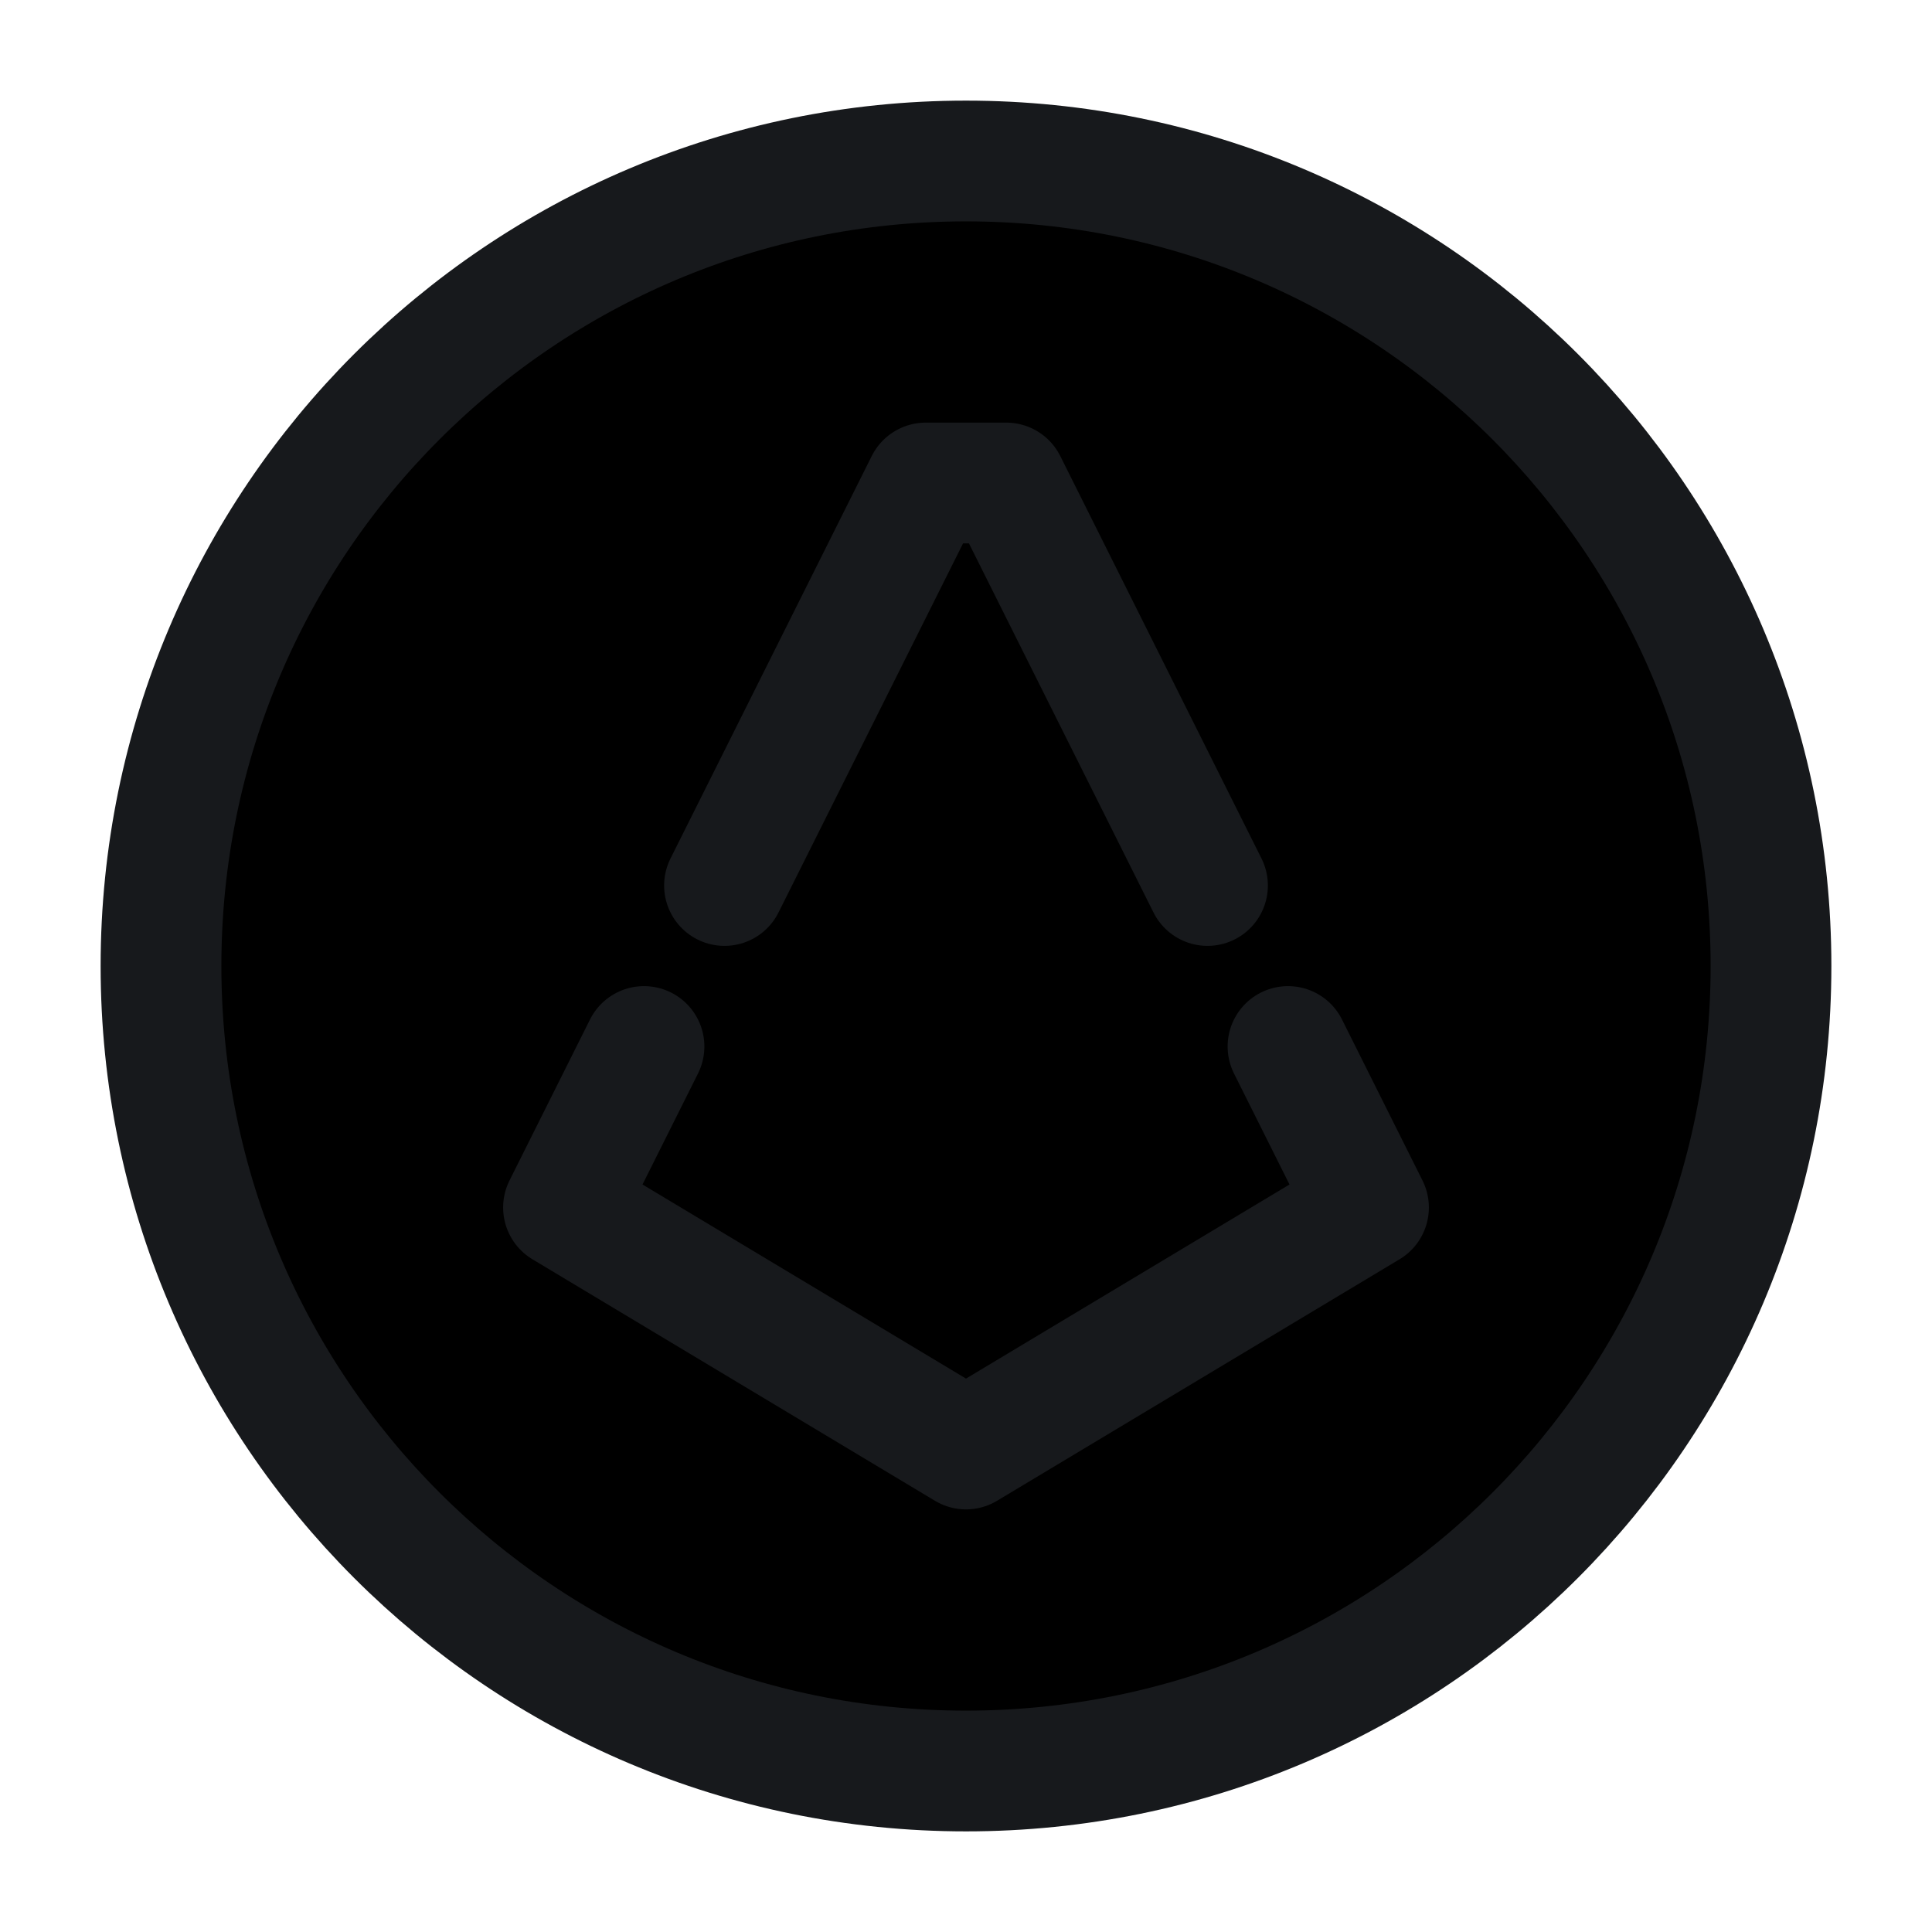 <svg width="24" height="24" viewBox="0 0 24 24"  xmlns="http://www.w3.org/2000/svg">
<path d="M12 22C17.523 22 22 17.523 22 12C22 6.477 17.523 2 12 2C6.477 2 2 6.477 2 12C2 17.523 6.477 22 12 22Z" stroke="#17191C" stroke-width="1.5" stroke-miterlimit="10"/>
<path d="M9 11L11.5 6H12.5L15 11" stroke="#17191C" stroke-width="1.5" stroke-miterlimit="10" stroke-linecap="round" stroke-linejoin="round"/>
<path d="M8 13L7 15L12 18L17 15L16 13" stroke="#17191C" stroke-width="1.5" stroke-miterlimit="10" stroke-linecap="round" stroke-linejoin="round"/>
</svg>

